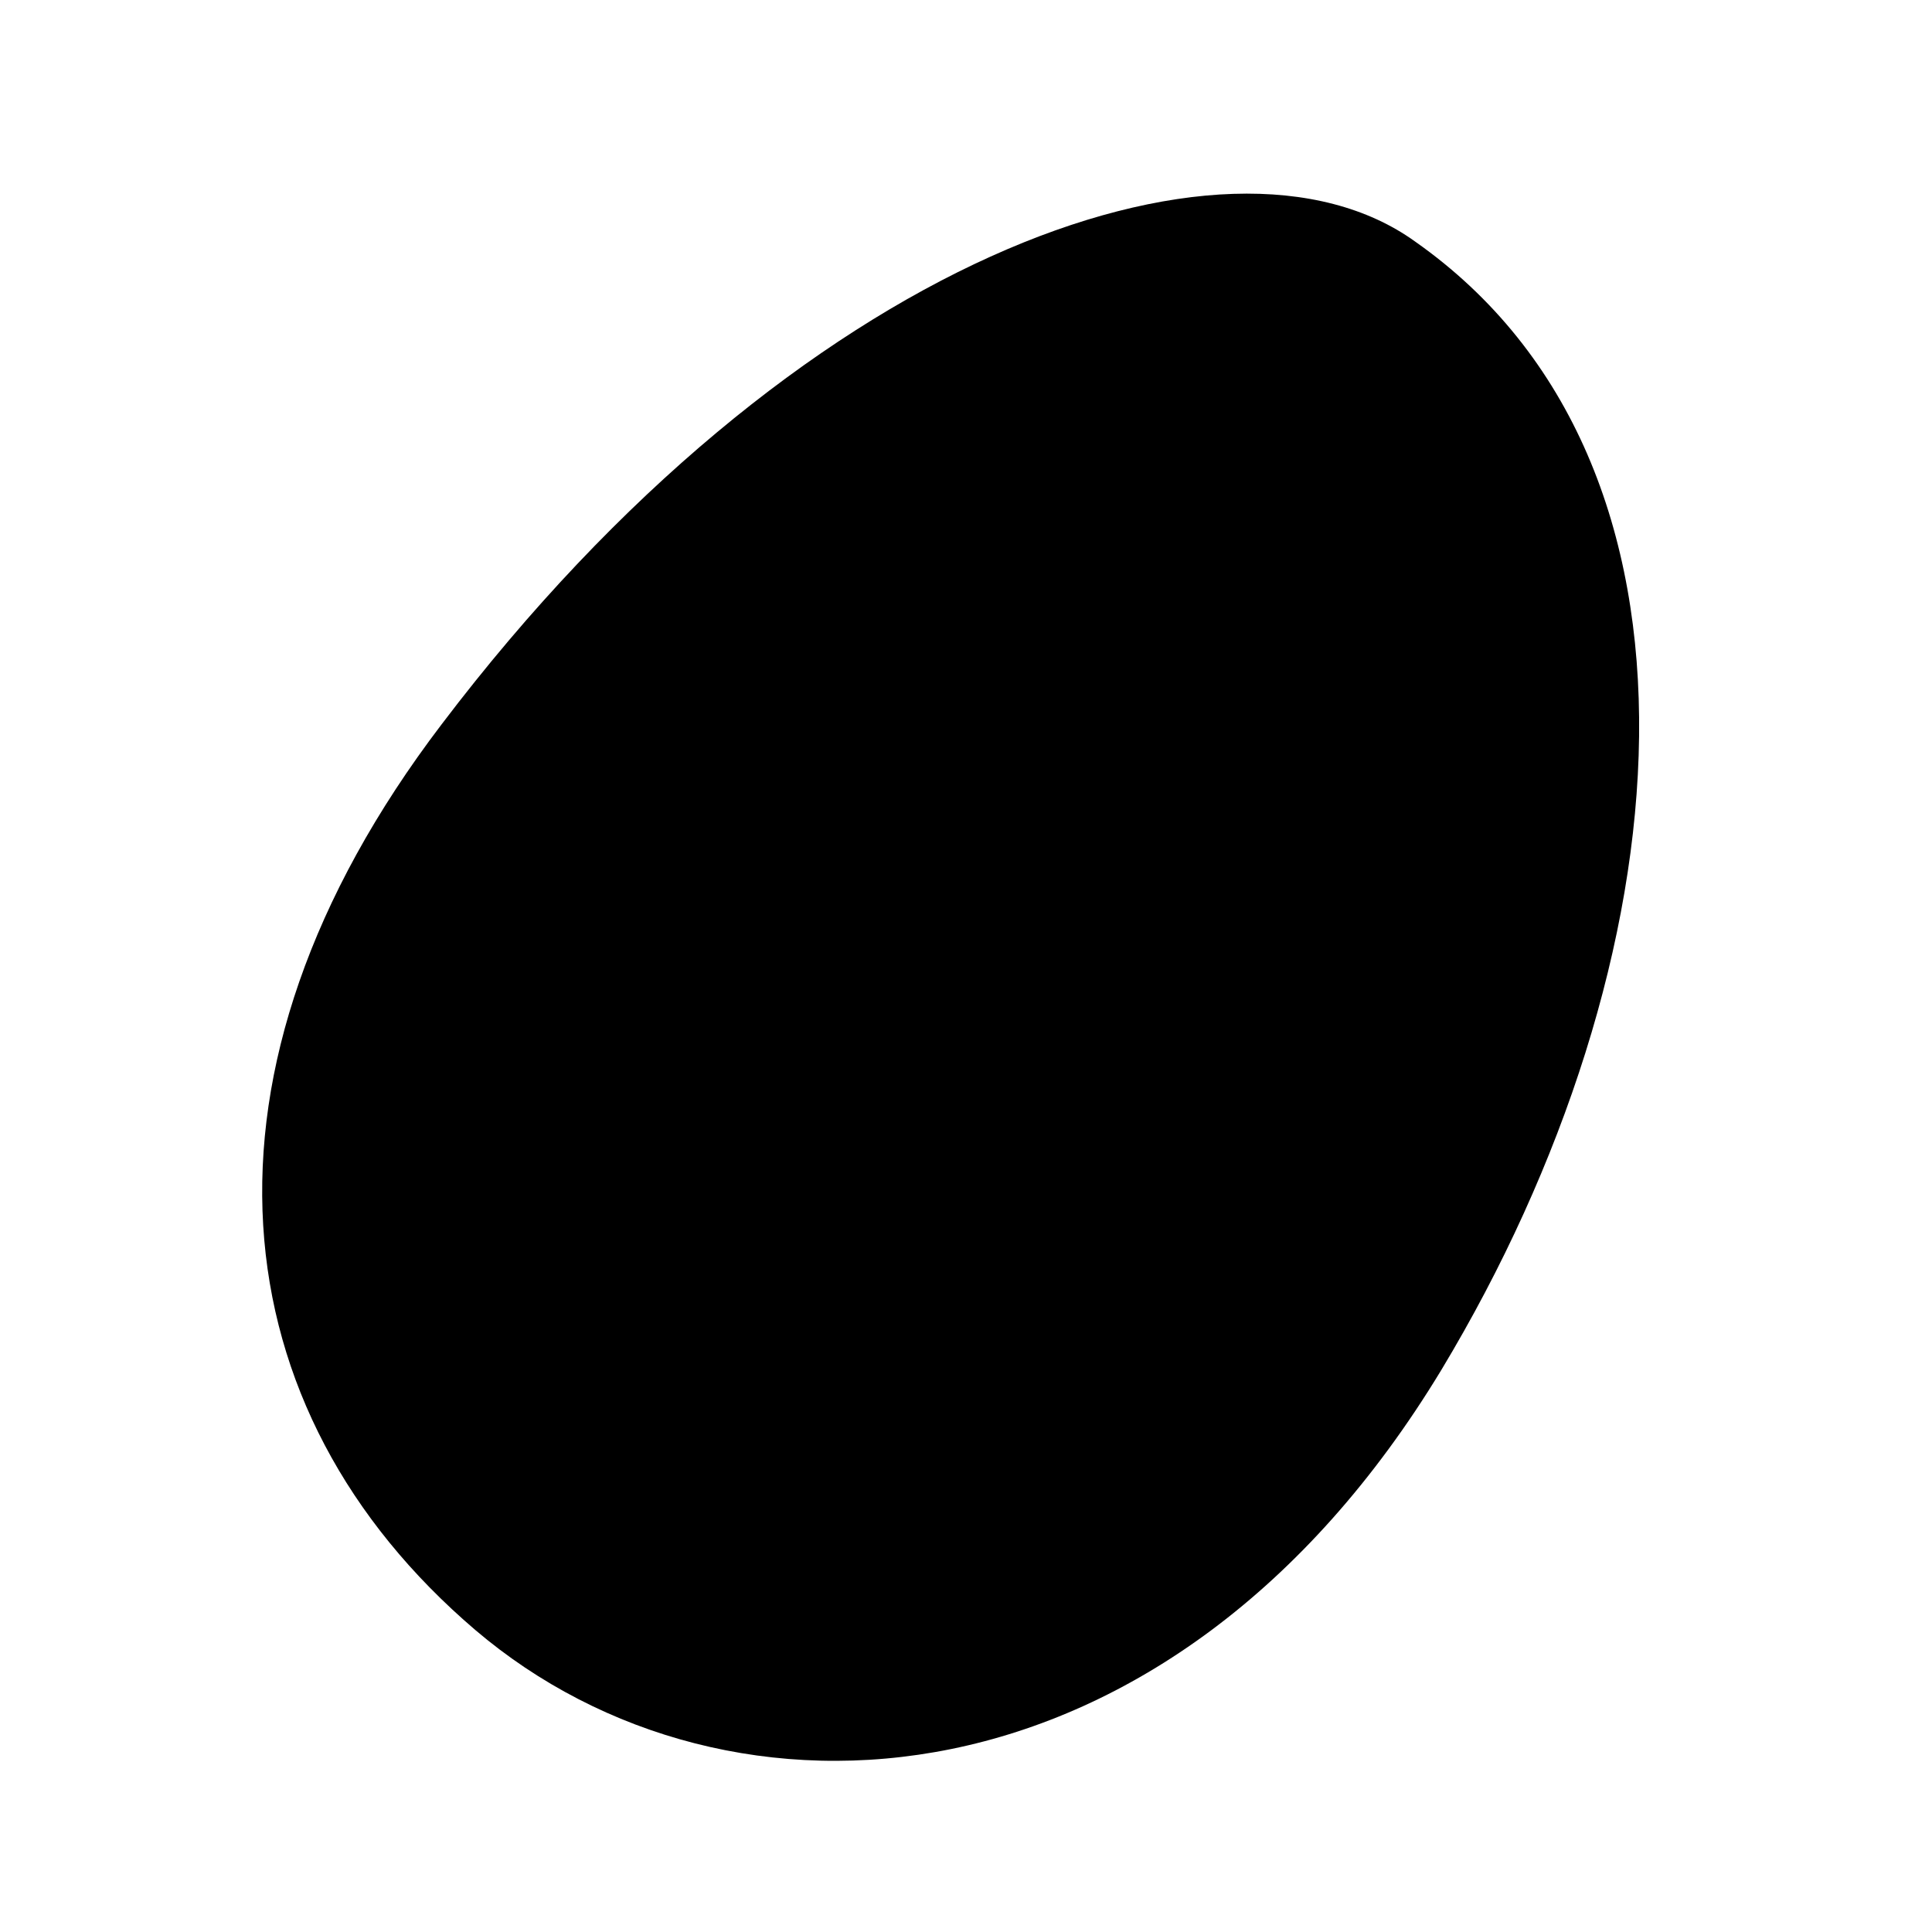<?xml version="1.0" standalone="no"?>
<!DOCTYPE svg PUBLIC "-//W3C//DTD SVG 20010904//EN"
 "http://www.w3.org/TR/2001/REC-SVG-20010904/DTD/svg10.dtd">
<svg xmlns="http://www.w3.org/2000/svg" viewBox="0 0 512 512">
<path d="M375 64c84 59 72 191 7 299-72 119-189 126-256 69-68-58-79-148-9-240C211 68 325 28 375 64Z"/>
</svg>
